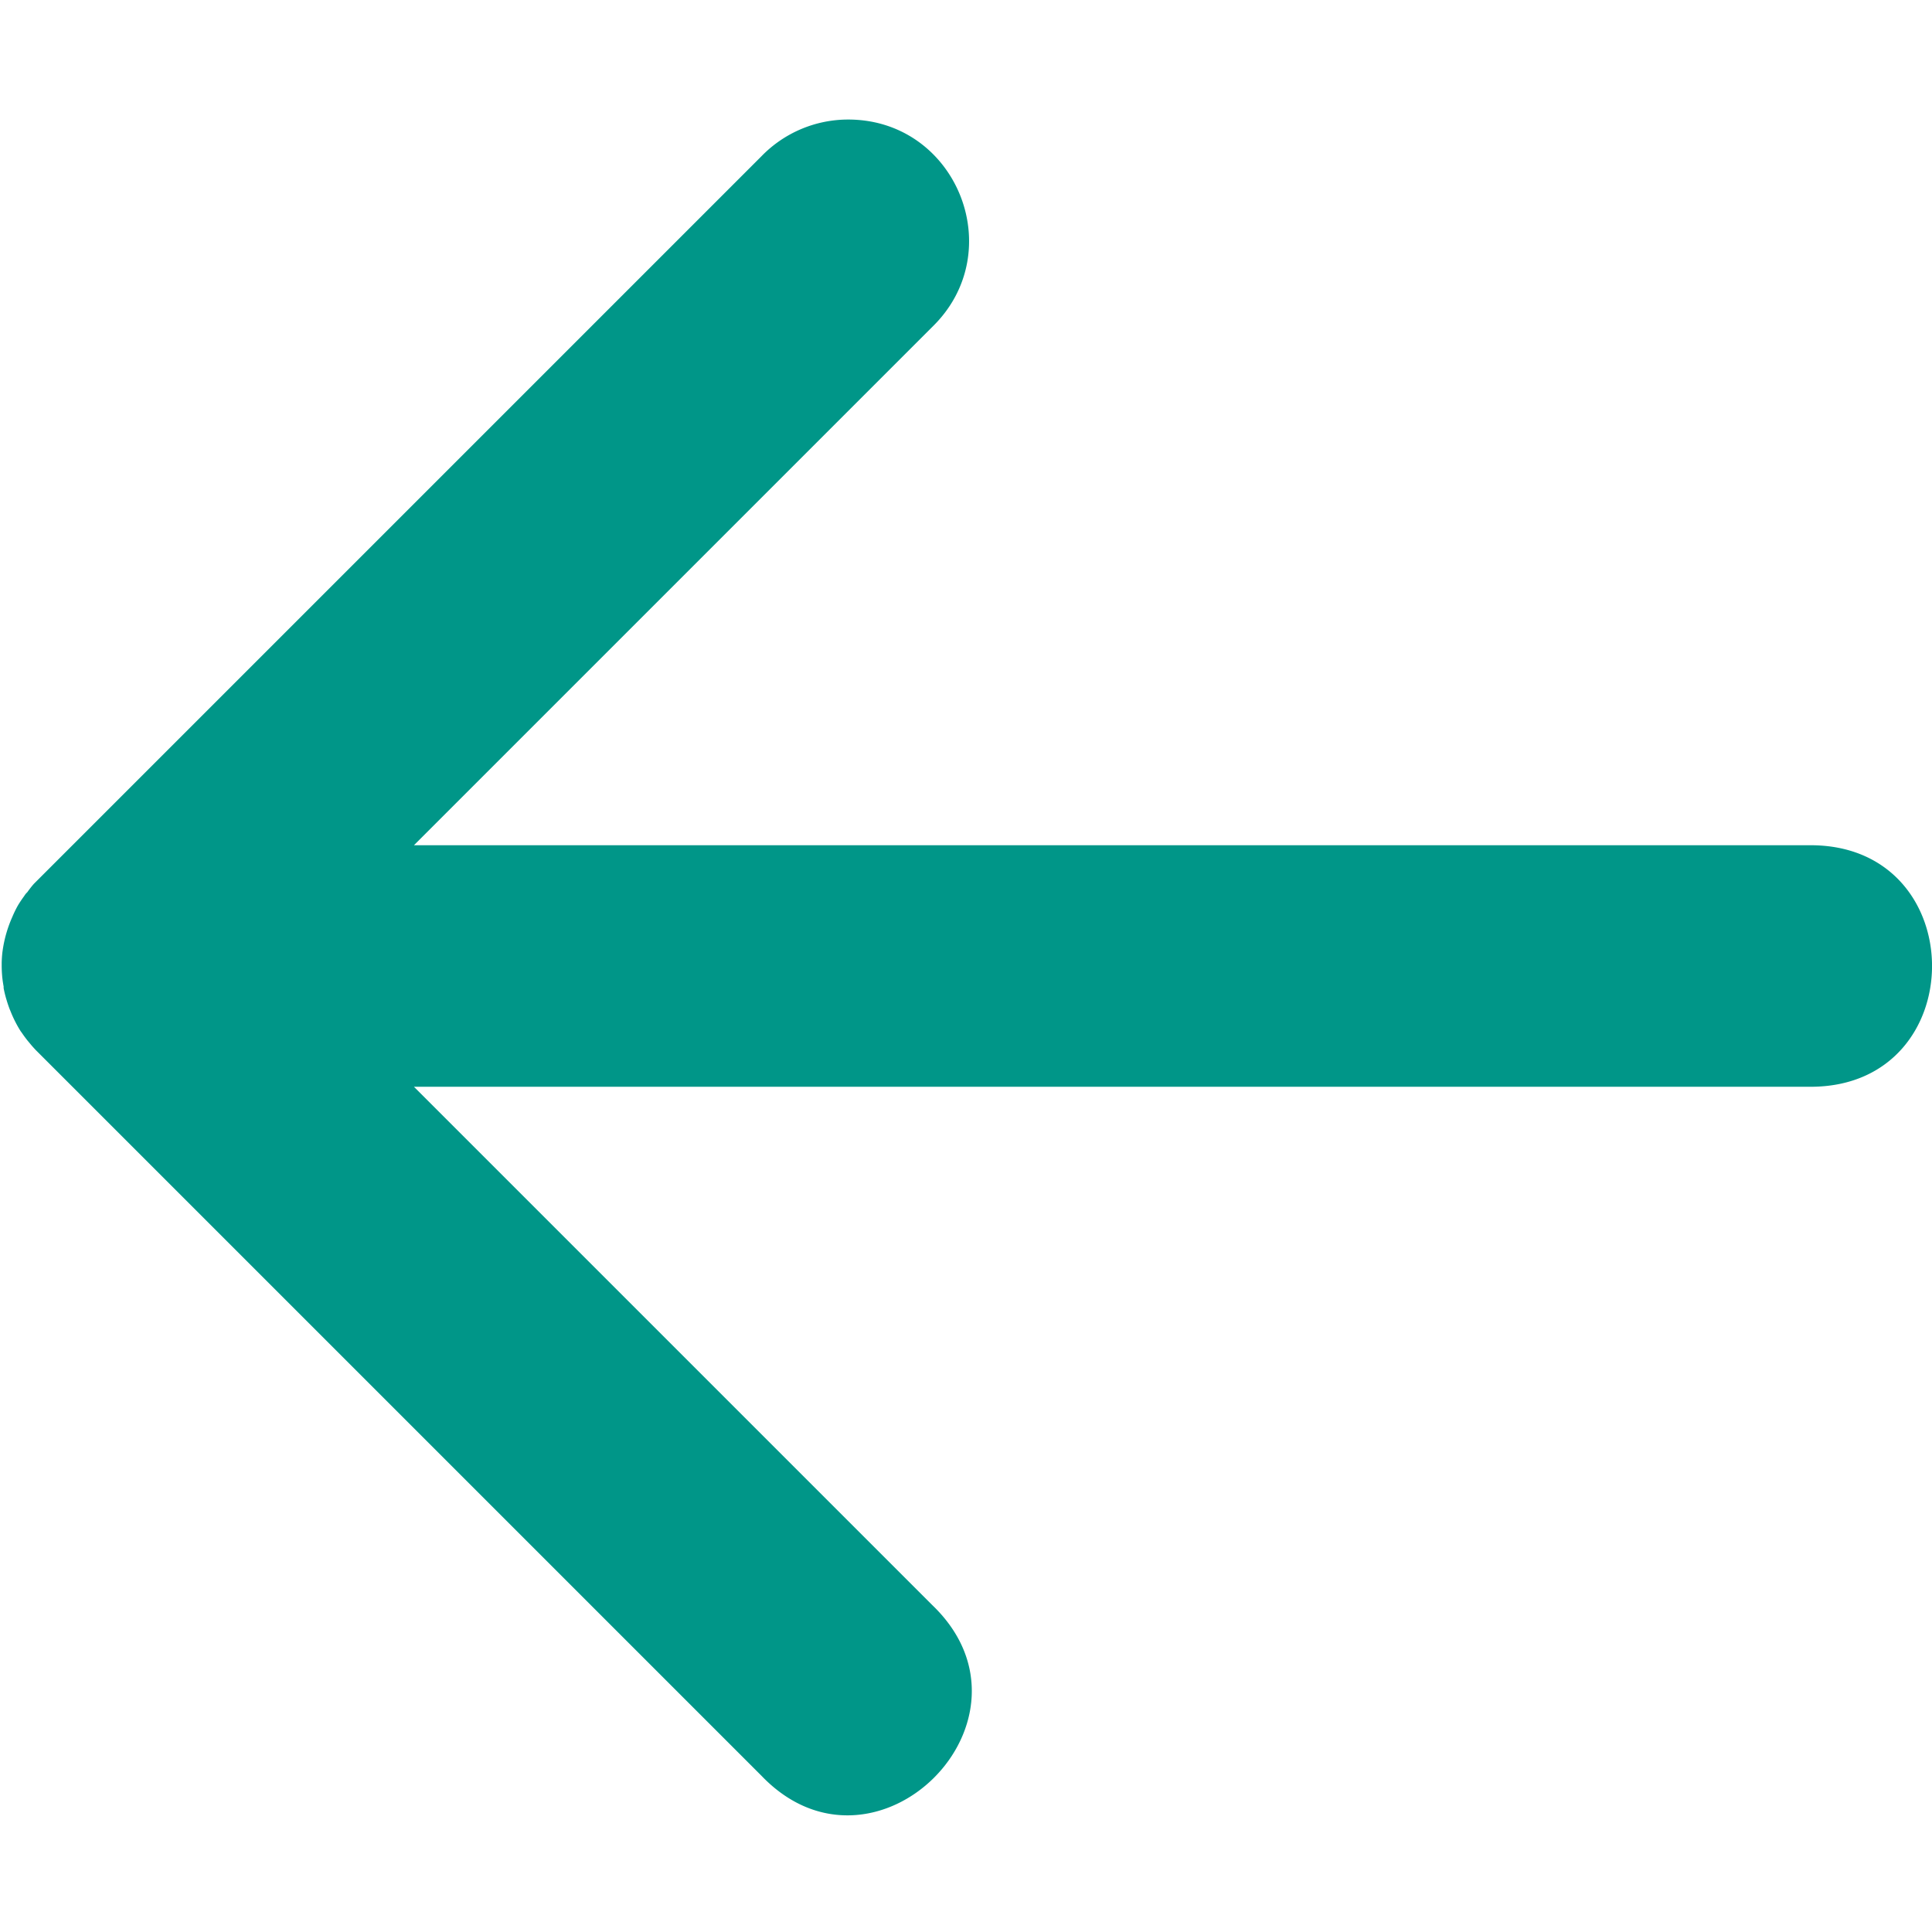 <svg xmlns="http://www.w3.org/2000/svg" width="16" height="16">
    <path fill-rule="evenodd" d="M7.024.99c.897 0 1.34 1.091.697 1.717L3.428 7h11.586c1.315.019 1.315 1.981 0 2H3.428l4.293 4.293c.982.942-.471 2.396-1.414 1.414l-6-6-.01-.01a1 1 0 0 1-.056-.064L.23 8.62a1 1 0 0 1-.05-.068L.171 8.54a1 1 0 0 1-.084-.166L.081 8.36a1 1 0 0 1-.027-.08L.05 8.267a1.002 1.002 0 0 1-.02-.084V8.17a1.002 1.002 0 0 1-.012-.084v-.002a1.002 1.002 0 0 1-.004-.086v-.027a1 1 0 0 1 .006-.086l.002-.014A1.04 1.04 0 0 1 .1 7.598l.006-.014a1 1 0 0 1 .037-.076l.008-.014a1 1 0 0 1 .047-.07l.008-.012a.143.143 0 0 1 .02-.023 1 1 0 0 1 .042-.055L.28 7.32l.027-.027.022-.022 5.978-5.978A1 1 0 0 1 7.024.99z" fill="#009688"/>
</svg>
